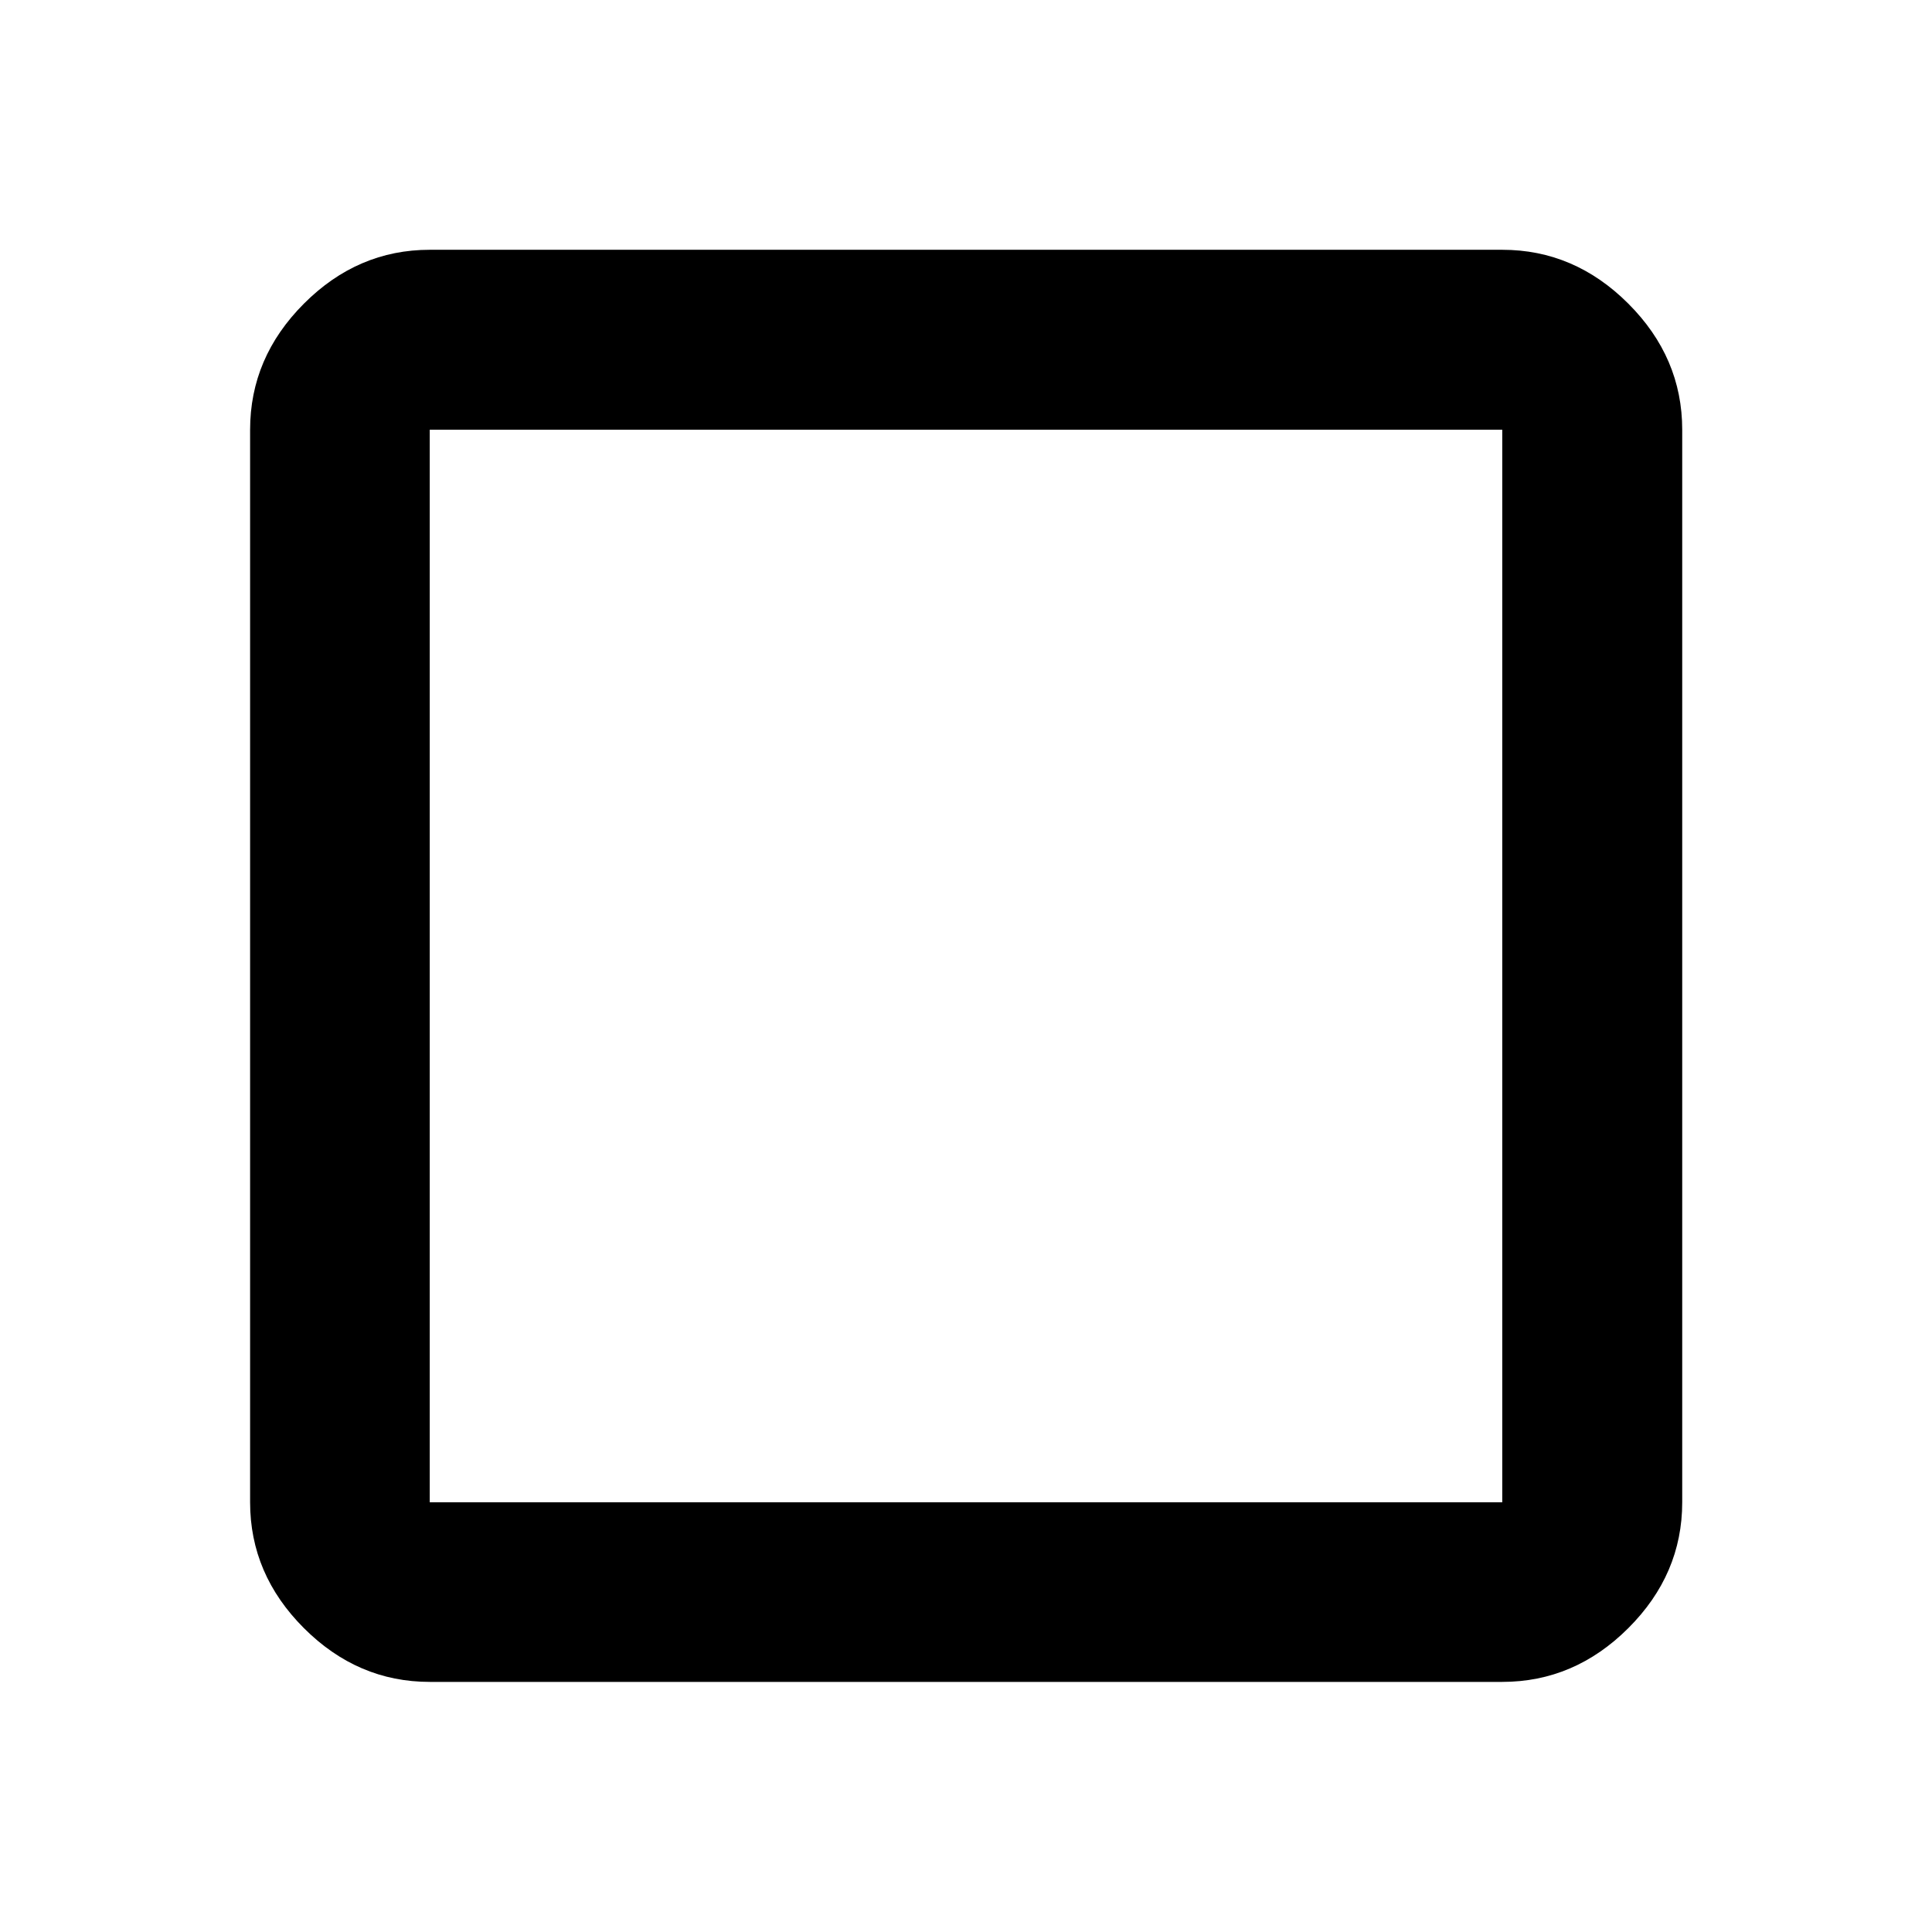 <svg xmlns="http://www.w3.org/2000/svg" height="40" viewBox="0 96 960 960" width="40"><path d="M213.536 931.725q-35.806 0-62.533-26.728-26.728-26.727-26.728-62.533V309.536q0-35.871 26.728-62.646 26.727-26.774 62.533-26.774h532.928q35.871 0 62.646 26.774 26.774 26.775 26.774 62.646v532.928q0 35.806-26.774 62.533-26.775 26.728-62.646 26.728H213.536Zm0-89.261h532.928V309.536H213.536v532.928Zm0-532.928v532.928-532.928Z"/></svg>